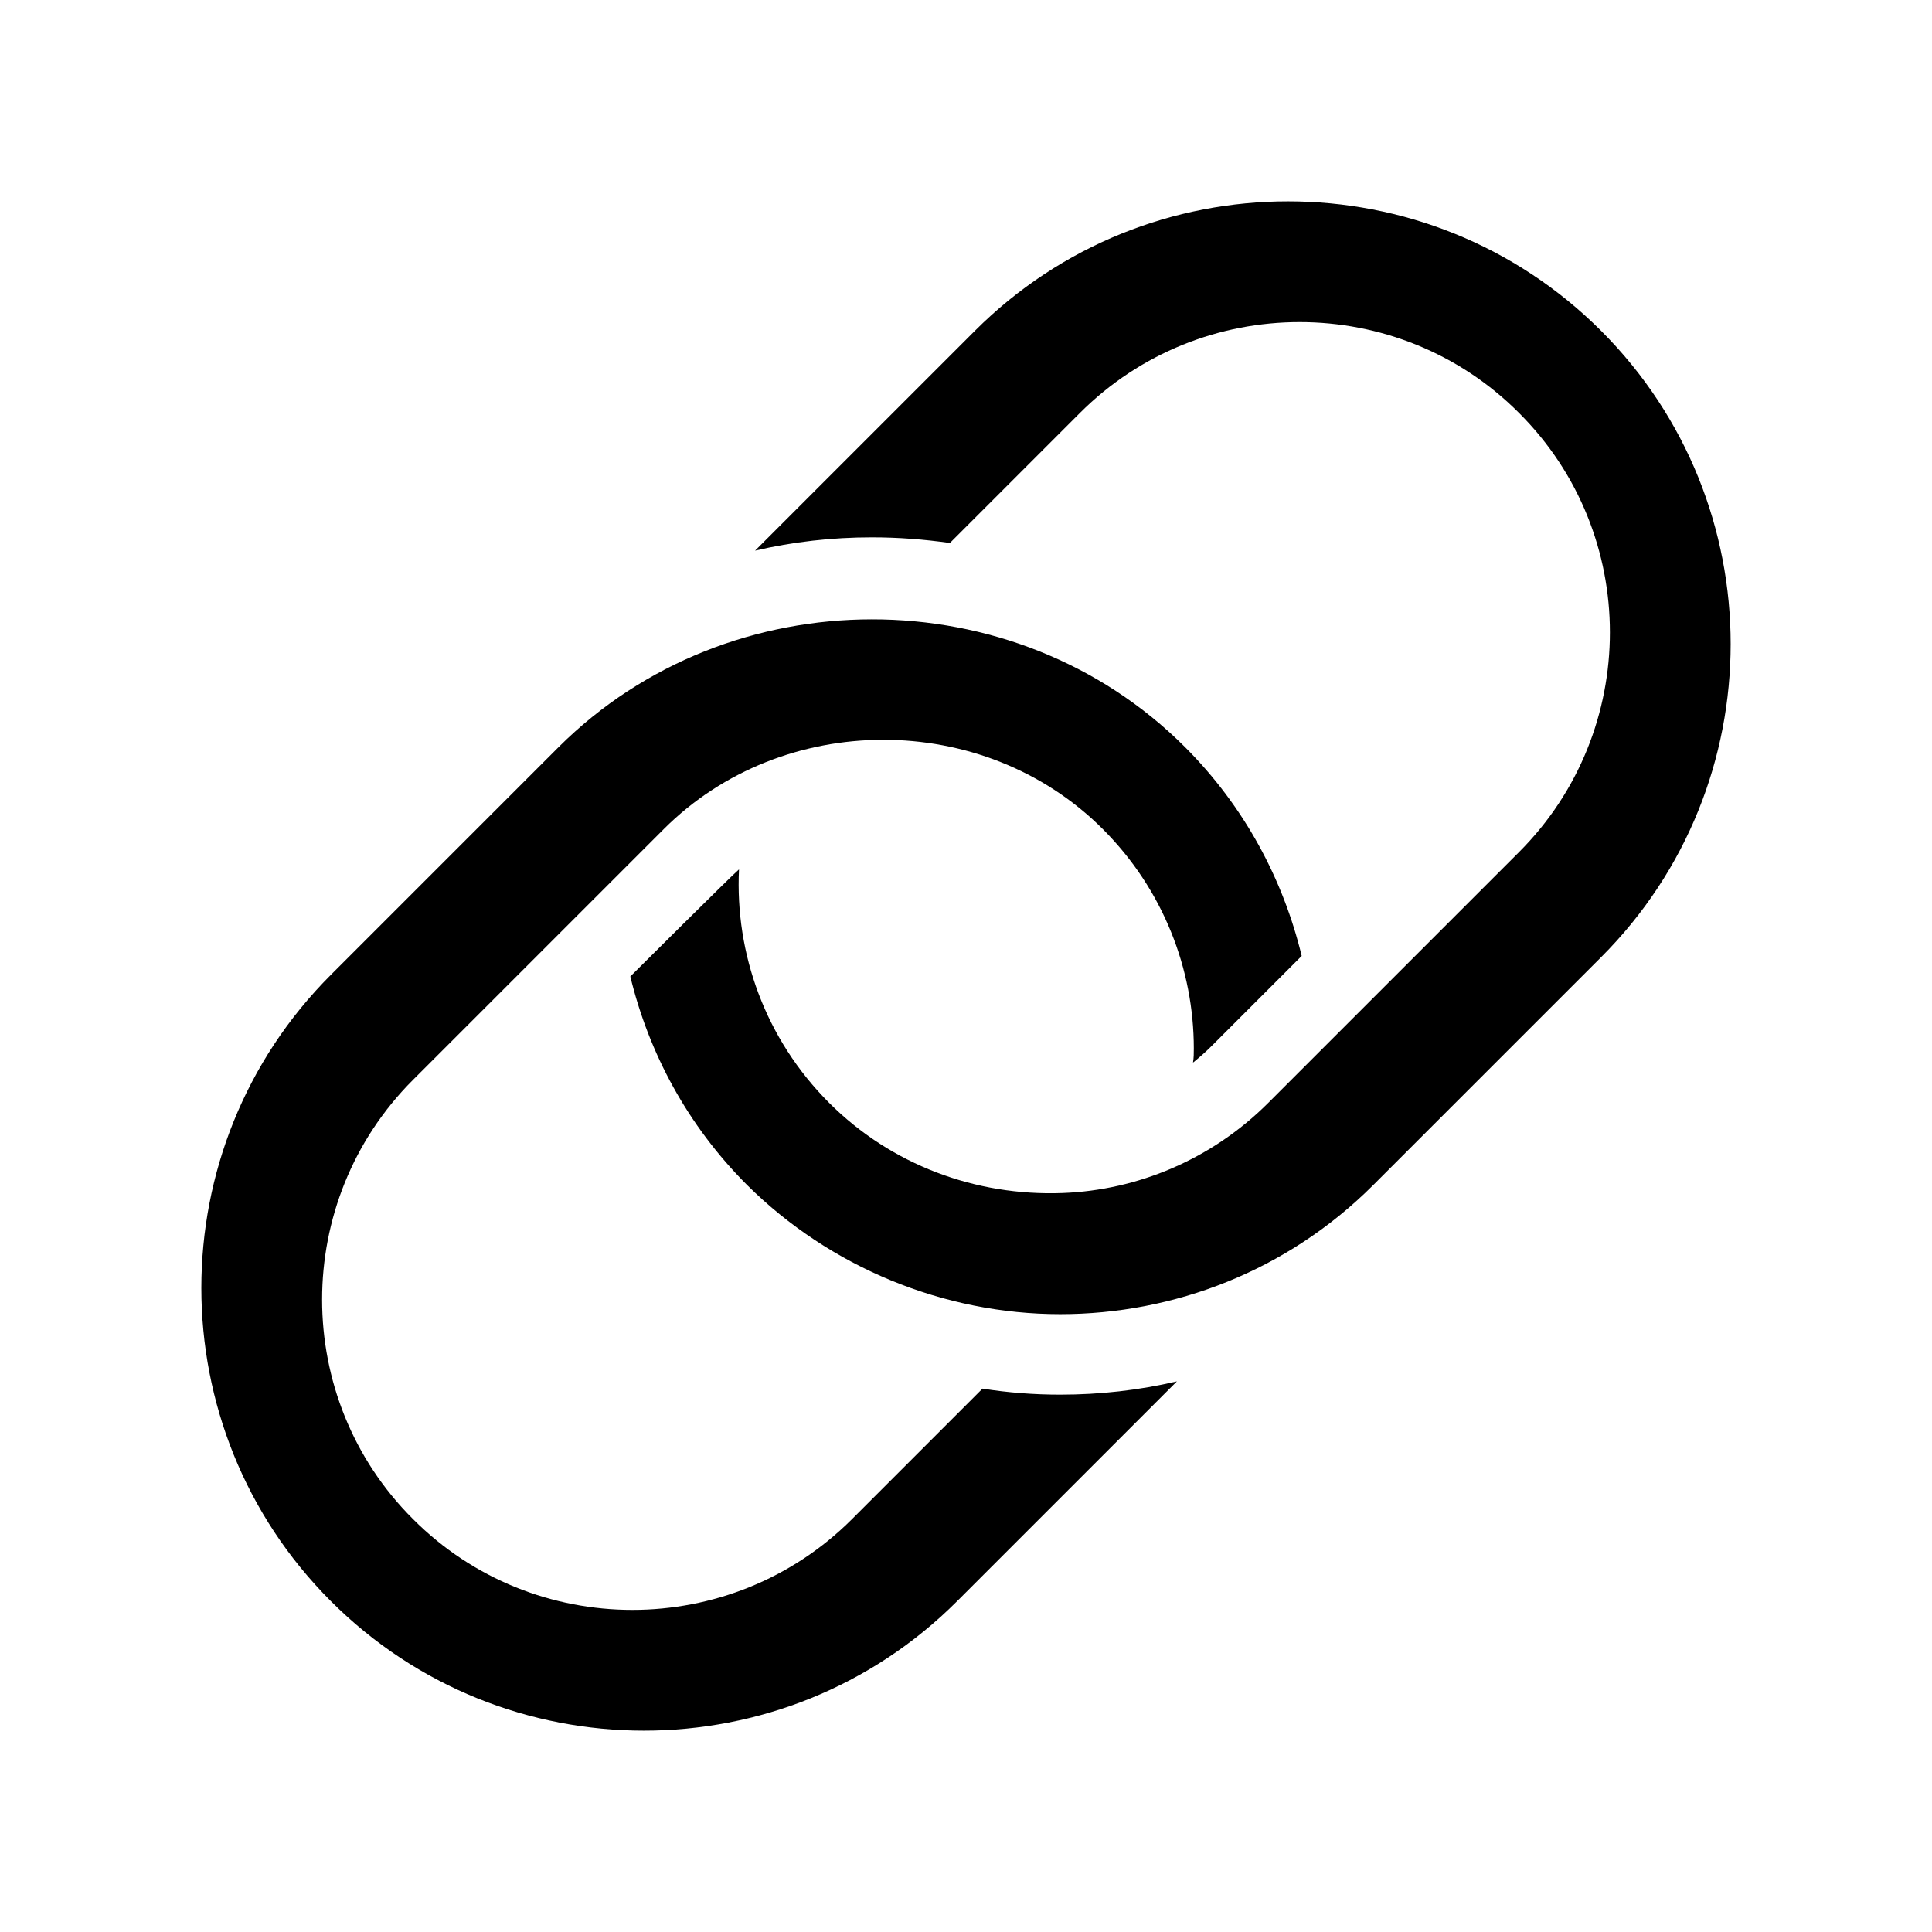 <?xml version="1.0" encoding="UTF-8"?>
<svg xmlns="http://www.w3.org/2000/svg" version="1.1" viewBox="0 0 48 48">
  <!-- Generator: Adobe Illustrator 28.7.1, SVG Export Plug-In . SVG Version: 1.2.0 Build 142)  -->
  <g>
    <g id="Glyph">
      <g>
        <path d="M39.78,8.22c-4.29-4.29-11.27-4.29-15.56,0l-5.46,5.46c.94-.22,1.91-.33,2.9-.33.66,0,1.3.05,1.94.14l3.23-3.23c3.01-3.01,7.91-3.01,10.91,0,3.01,3,3.01,7.9,0,10.91l-6.23,6.23c-1.41,1.41-3.25,2.17-5.11,2.24-2.163.081-4.261-.701-5.8-2.24-1.59-1.59-2.34-3.71-2.24-5.8-.16.13-2.7,2.66-2.7,2.66.46,1.9,1.42,3.7,2.9,5.18,2.055,2.041,4.884,3.21,7.78,3.21,2.82,0,5.64-1.07,7.78-3.21l5.66-5.66c4.29-4.29,4.29-11.27,0-15.56Z"/>
        <path d="M24.41,34.5l-3.24,3.24c-3.01,3.01-7.91,3.01-10.91,0-3.01-3-3.01-7.9,0-10.91l6.23-6.23c2.948-2.948,7.938-2.972,10.91,0,1.5,1.5,2.26,3.48,2.26,5.45,0,.12,0,.23-.02.35.16-.13.31-.26.46-.41l2.24-2.24c-.46-1.9-1.42-3.71-2.9-5.19-4.237-4.237-11.322-4.223-15.56,0l-5.66,5.66c-4.29,4.29-4.29,11.27,0,15.56s11.27,4.29,15.56,0l5.46-5.46c-.94.22-1.91.33-2.9.33-.65,0-1.3-.05-1.93-.15Z"/>
      </g>
    </g>
  </g>
</svg>